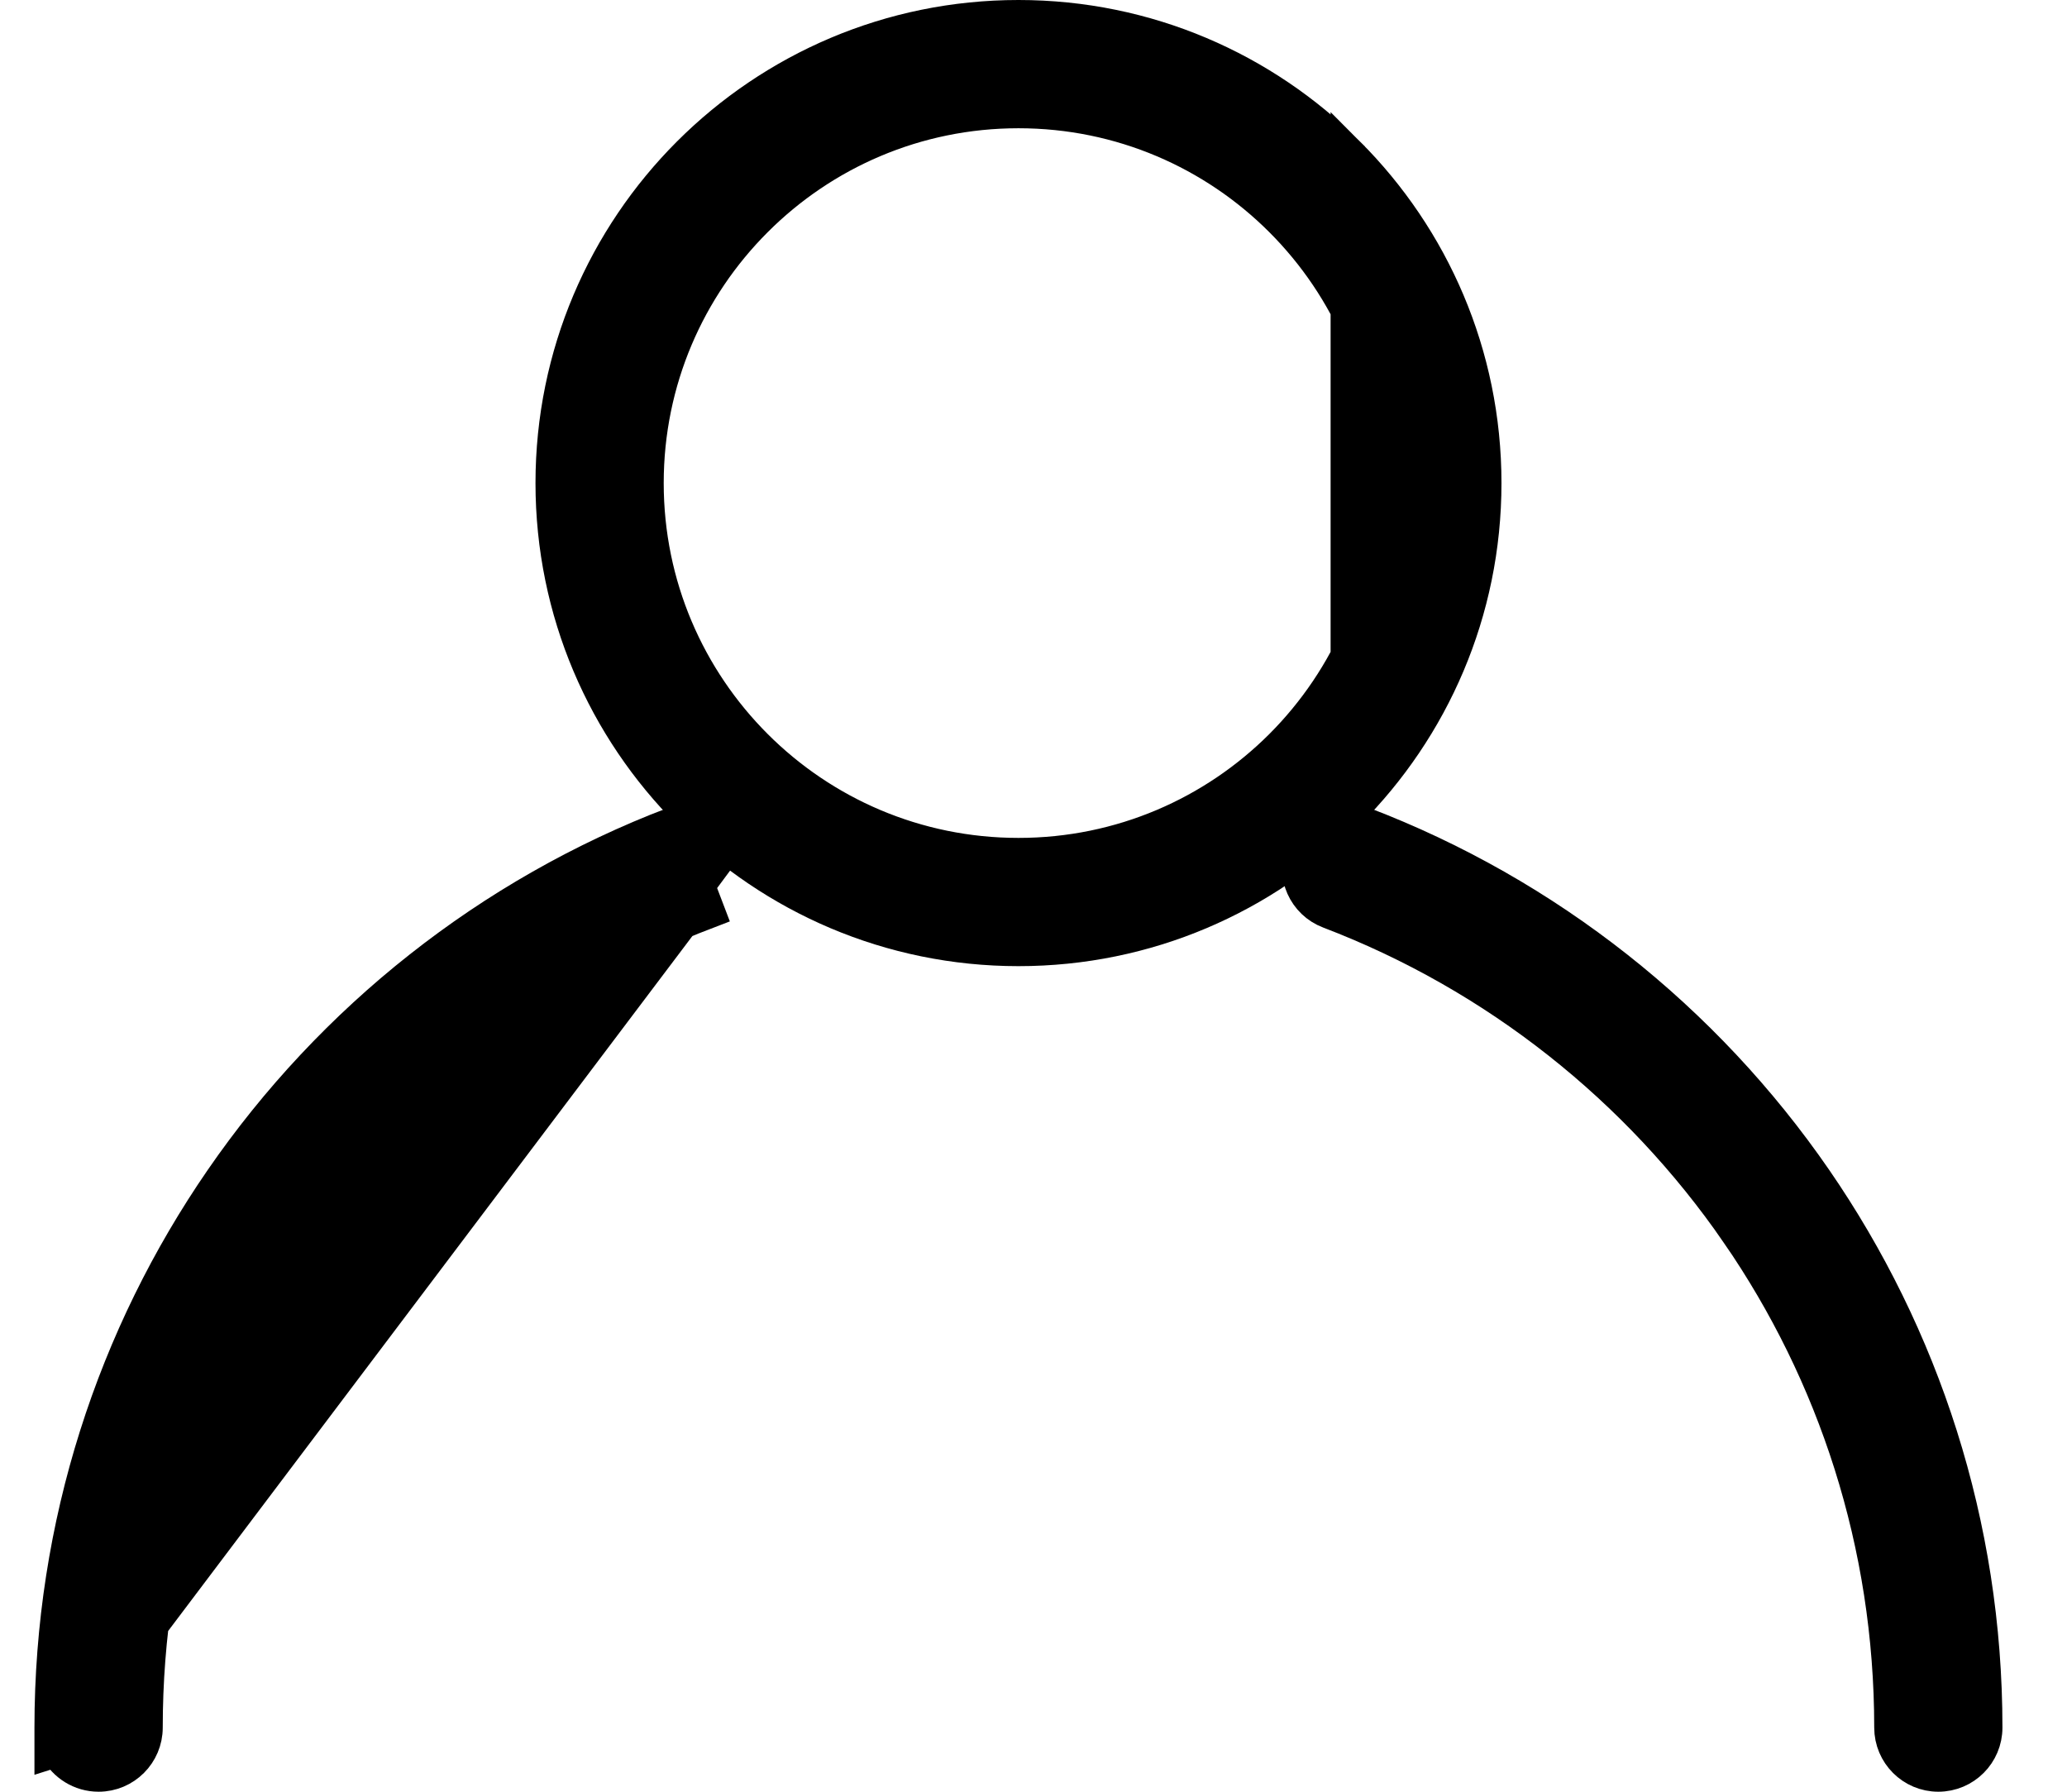<svg width="30" height="26" viewBox="0 0 30 26" fill="none" xmlns="http://www.w3.org/2000/svg">
<path d="M0.829 25.388L0.75 25.413V25.07C0.75 22.12 1.662 19.381 3.22 17.12L3.22 17.12C4.822 14.794 7.107 12.976 9.786 11.955C9.786 11.955 9.786 11.955 9.786 11.955L9.875 12.189C10.097 12.104 10.345 12.216 10.43 12.438L0.829 25.388ZM0.829 25.388C0.944 25.603 1.17 25.75 1.431 25.75C1.807 25.75 2.112 25.445 2.112 25.069C2.112 22.402 2.934 19.93 4.339 17.891L4.339 17.891C5.785 15.791 7.85 14.149 10.27 13.226L10.181 12.993L0.829 25.388ZM19.777 11.955C19.426 11.821 19.033 11.998 18.9 12.349C18.766 12.7 18.942 13.093 19.293 13.226C21.713 14.149 23.778 15.791 25.225 17.891L25.431 17.749L25.225 17.891C26.63 19.93 27.452 22.402 27.452 25.069C27.452 25.445 27.757 25.75 28.132 25.75C28.509 25.75 28.813 25.445 28.813 25.069C28.813 22.12 27.901 19.381 26.343 17.119C24.741 14.794 22.456 12.976 19.777 11.955L19.777 11.955Z" fill="black" stroke="black" stroke-width="0.5"/>
<path d="M19.562 2.23C20.785 3.453 21.542 5.143 21.542 7.01C21.542 8.877 20.785 10.567 19.562 11.79L19.562 2.23ZM19.562 2.23C18.339 1.007 16.649 0.25 14.782 0.25C12.915 0.25 11.225 1.007 10.002 2.23C8.779 3.453 8.022 5.143 8.022 7.01C8.022 8.877 8.779 10.567 10.002 11.79C11.225 13.013 12.916 13.77 14.782 13.77C16.649 13.77 18.339 13.013 19.562 11.79L19.562 2.23ZM14.782 1.611C16.273 1.611 17.623 2.215 18.6 3.193C19.577 4.17 20.181 5.519 20.181 7.01C20.181 8.501 19.577 9.85 18.6 10.828C17.623 11.805 16.273 12.409 14.782 12.409C13.291 12.409 11.942 11.805 10.965 10.828C9.987 9.85 9.383 8.501 9.383 7.01C9.383 5.519 9.987 4.17 10.965 3.193C11.942 2.215 13.291 1.611 14.782 1.611Z" fill="black" stroke="black" stroke-width="0.5"/>
</svg>
